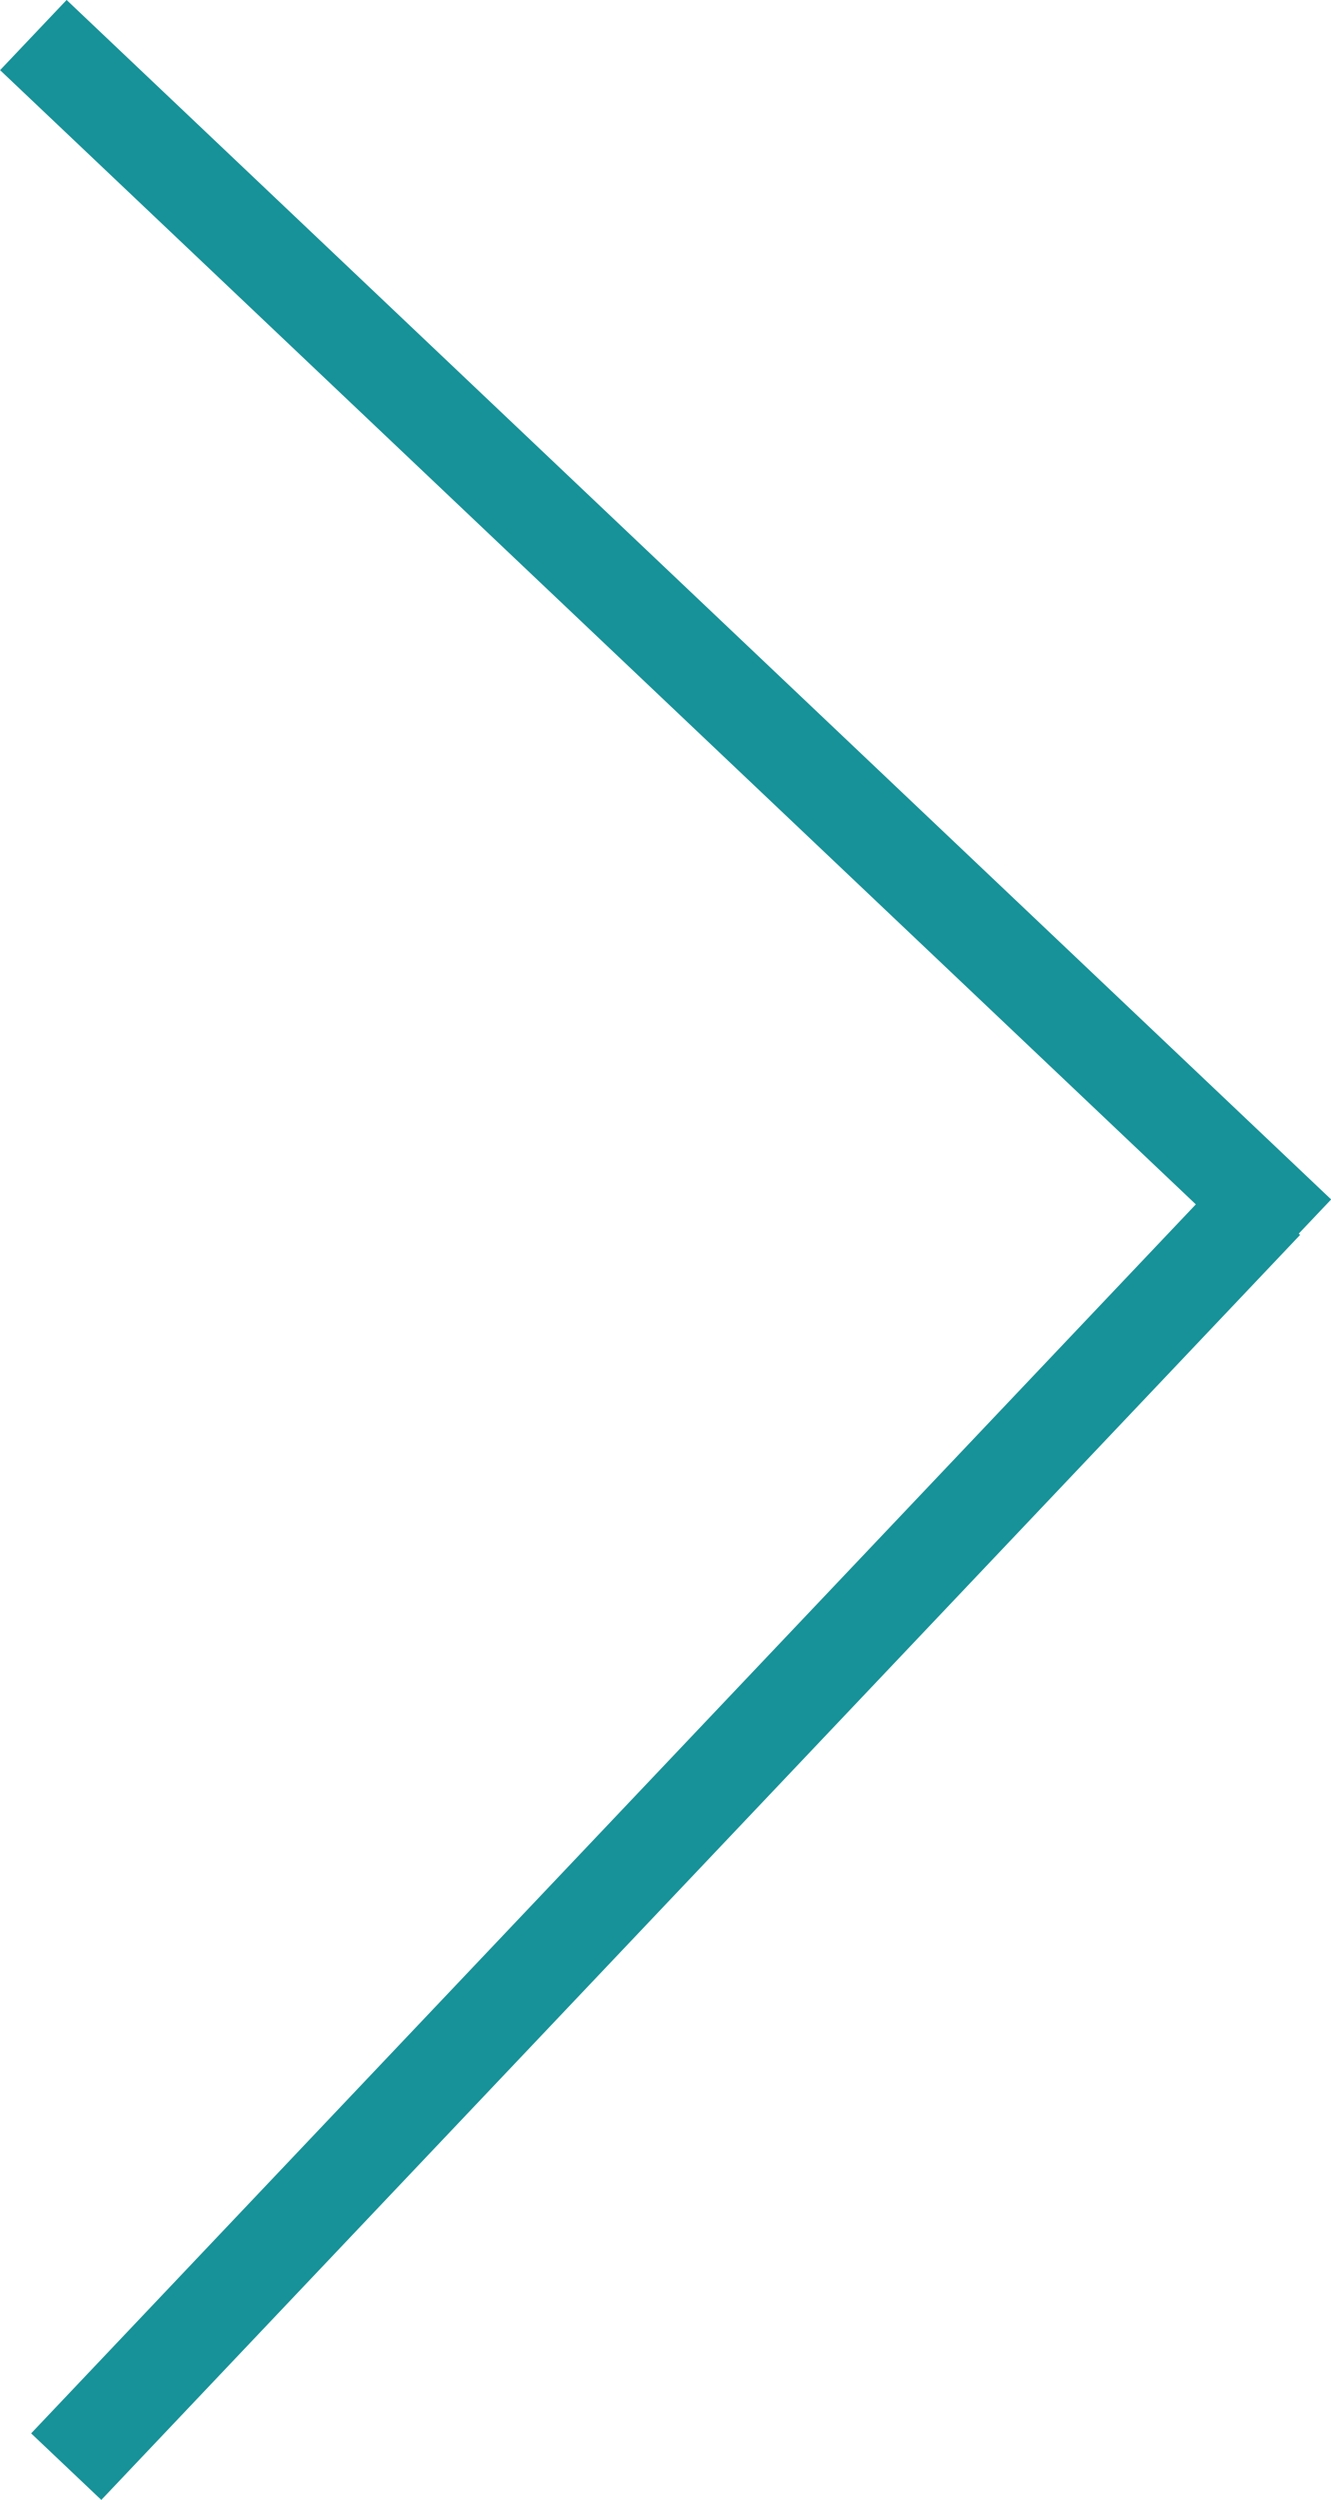 <svg xmlns="http://www.w3.org/2000/svg" viewBox="0 0 55.07 103.39"><defs><style>.cls-1{fill:none;stroke:#169298;stroke-miterlimit:10;stroke-width:4px;}</style></defs><g id="圖層_2" data-name="圖層 2"><g id="icon"><line class="cls-1" x1="2.74" y1="102.02" x2="52.34" y2="49.7"/><line class="cls-1" x1="1.38" y1="1.45" x2="53.7" y2="51.06"/></g></g></svg>